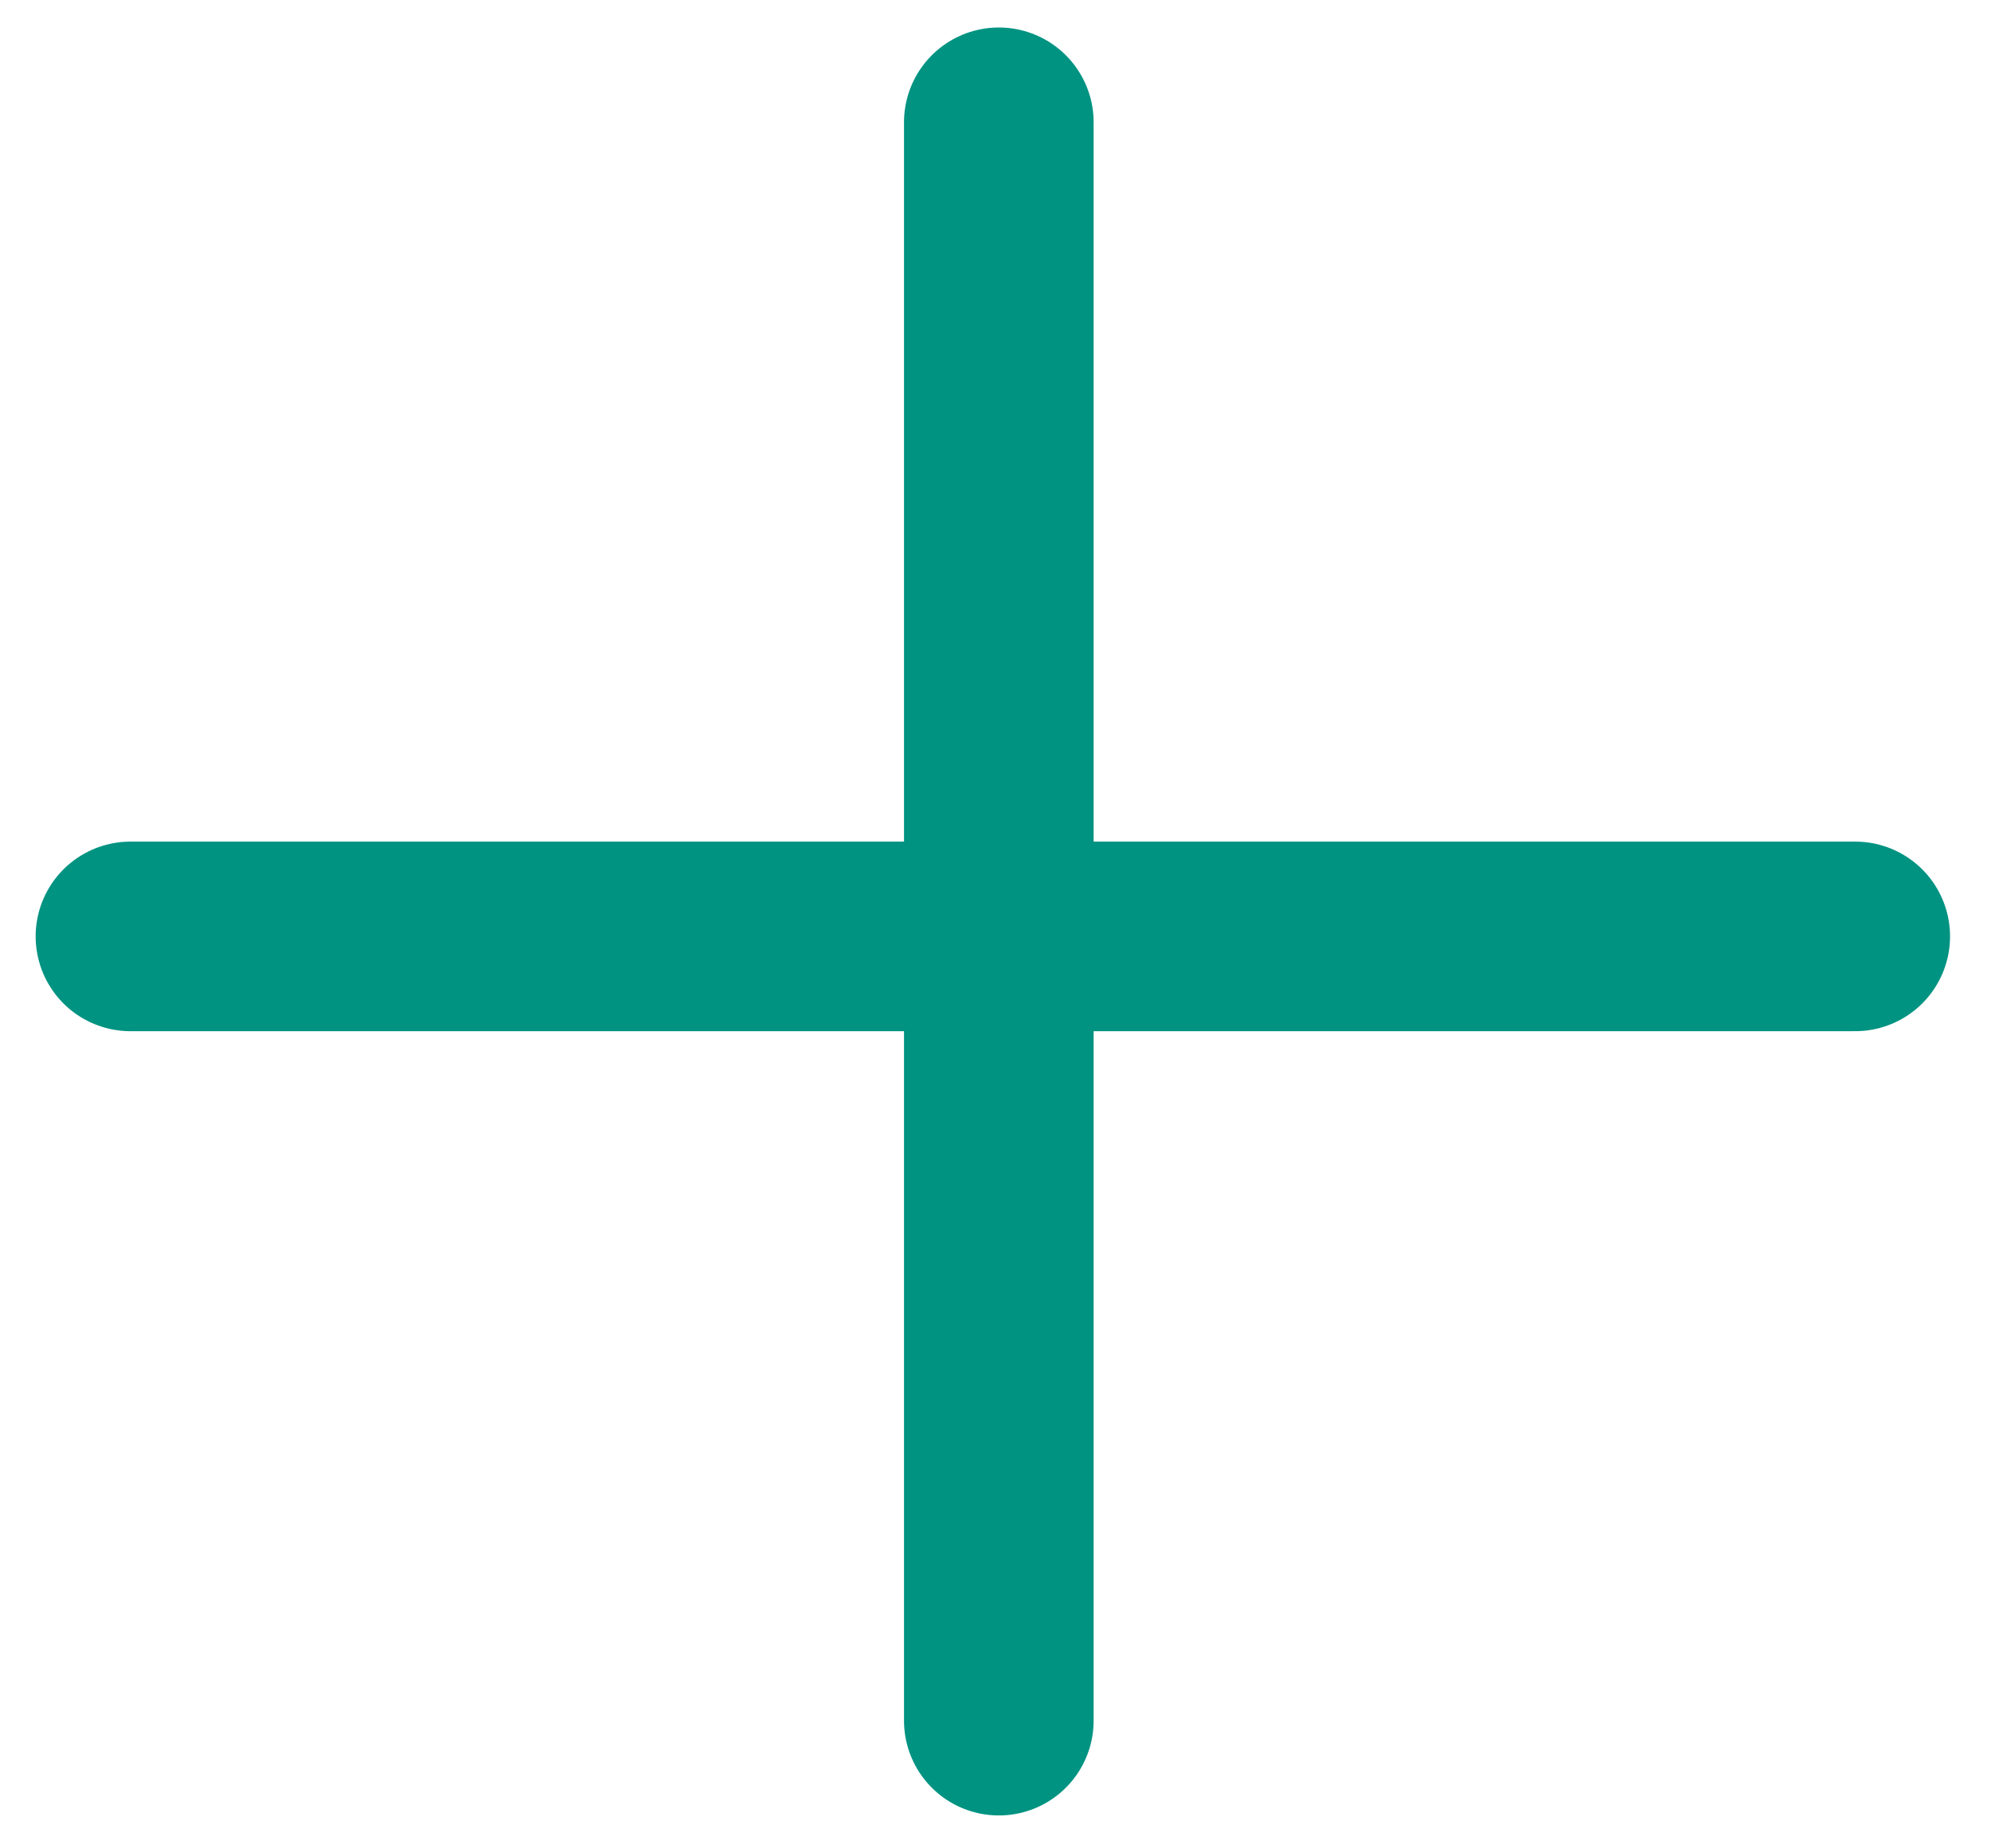 <svg width="42" height="39" viewBox="0 0 42 39" fill="none" xmlns="http://www.w3.org/2000/svg">
<path d="M39.136 19.758L2.752 19.758" stroke="#009381" stroke-width="4" stroke-linecap="round"/>
<path d="M21.07 2.58L21.07 36.306" stroke="#009381" stroke-width="4" stroke-linecap="round"/>
</svg>
